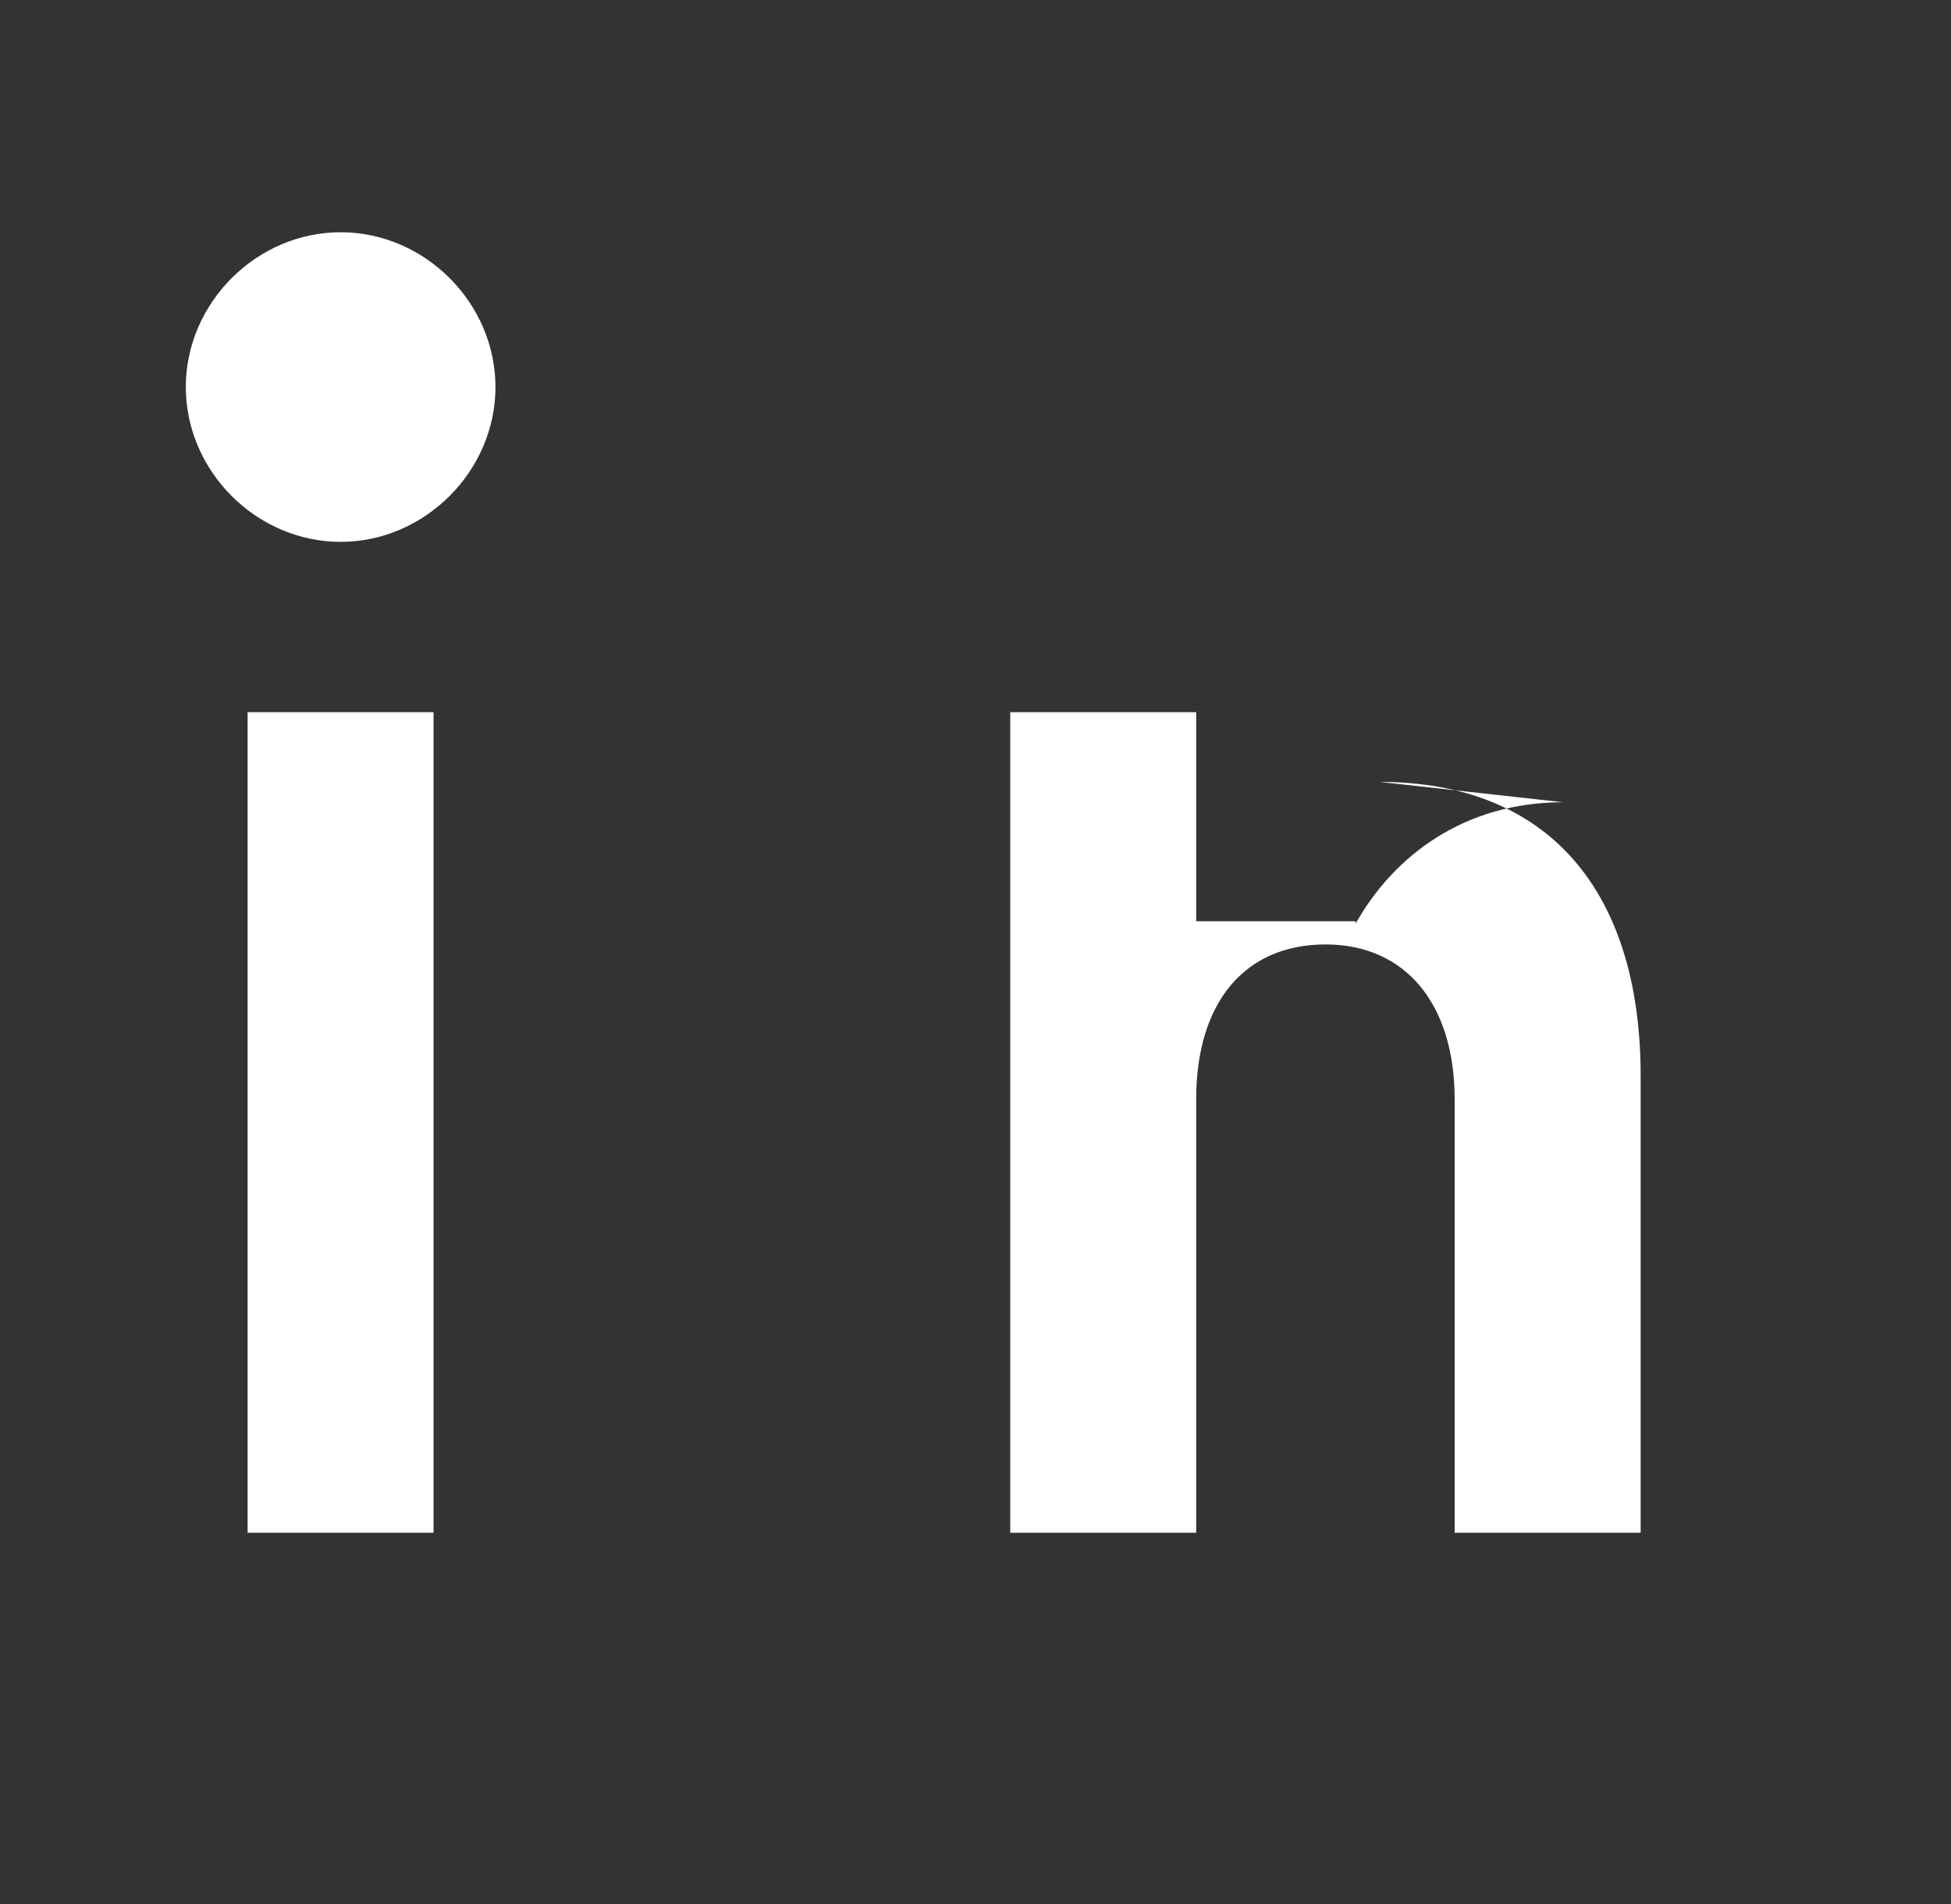<svg width="42" height="41" viewBox="0 0 42 41" fill="none" xmlns="http://www.w3.org/2000/svg">
    <rect x="0" y="0" width="42" height="41" fill="#333333" stroke="none"/>
    <path d="M9.333 15.333H5.33V33h4.003V15.333zM7.333 5C5.522 5 4 6.522 4 8.333s1.522 3.333 3.333 3.333 3.333-1.522 3.333-3.333S9.145 5 7.333 5zM33.65 17.272C31.516 17.272 30 18.43 29.184 19.884v-.05h-3.433V15.333h-4.003v17.667h4.003v-9.333c0-2.112 1.067-3.334 2.784-3.334s2.78 1.278 2.78 3.334v9.333h4.004v-9.833c0-4.003-2.002-6.333-5.618-6.333z" fill="white"/>
</svg>
